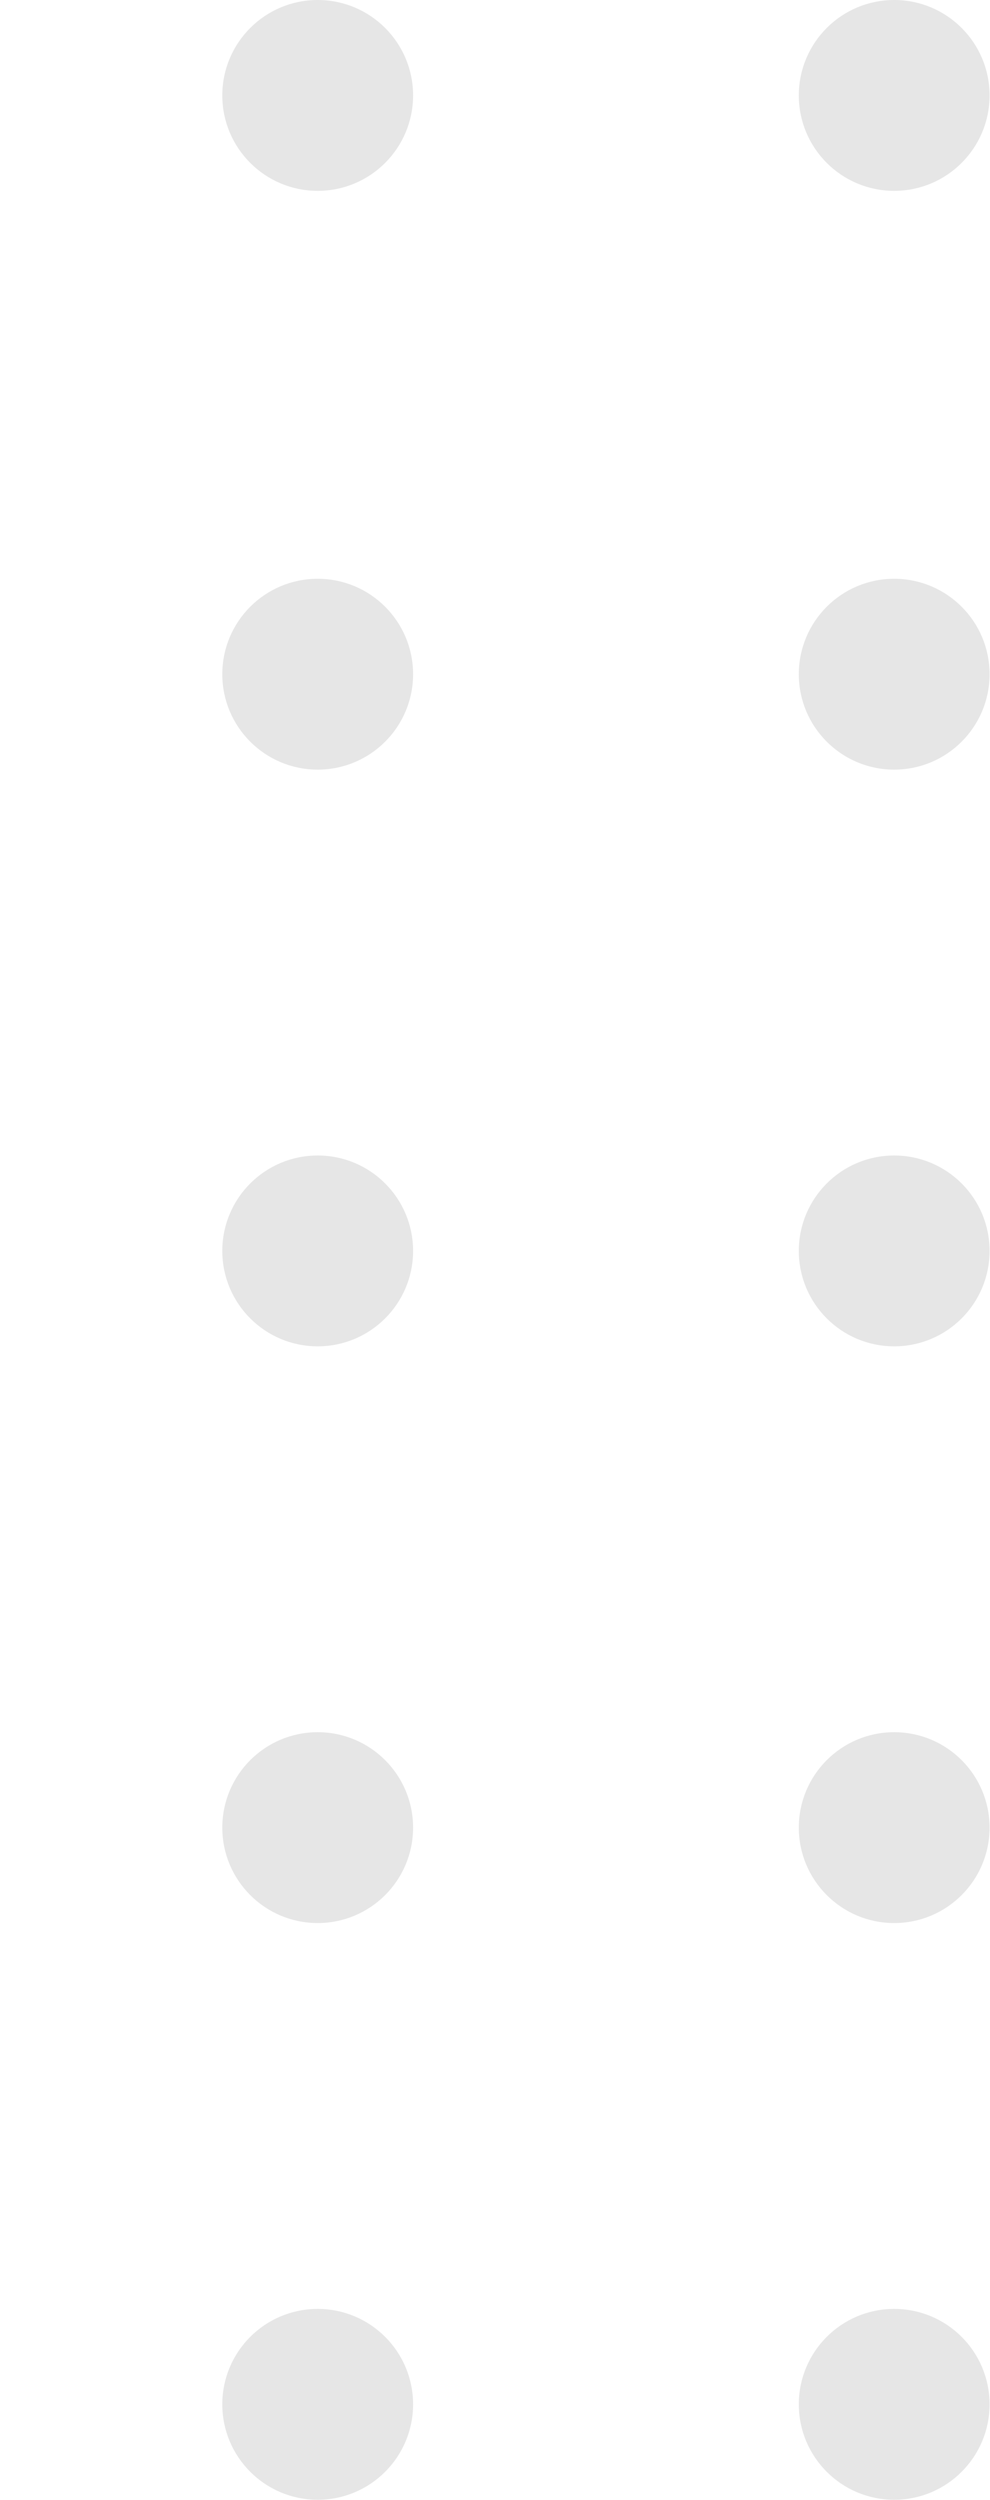 <svg width="61" height="154" viewBox="0 0 61 154" fill="none" xmlns="http://www.w3.org/2000/svg">
<path d="M19.575 11.756C22.821 11.756 25.453 9.124 25.453 5.878C25.453 2.632 22.821 0 19.575 0C16.329 0 13.697 2.632 13.697 5.878C13.697 9.124 16.329 11.756 19.575 11.756Z" fill="black" fill-opacity="0.1"/>
<path d="M19.575 47.406C22.821 47.406 25.453 44.775 25.453 41.528C25.453 38.282 22.821 35.65 19.575 35.65C16.329 35.65 13.697 38.282 13.697 41.528C13.697 44.775 16.329 47.406 19.575 47.406Z" fill="black" fill-opacity="0.1"/>
<path d="M19.575 82.928C22.821 82.928 25.453 80.297 25.453 77.051C25.453 73.804 22.821 71.173 19.575 71.173C16.329 71.173 13.697 73.804 13.697 77.051C13.697 80.297 16.329 82.928 19.575 82.928Z" fill="black" fill-opacity="0.1"/>
<path d="M19.575 118.451C22.821 118.451 25.453 115.819 25.453 112.573C25.453 109.327 22.821 106.695 19.575 106.695C16.329 106.695 13.697 109.327 13.697 112.573C13.697 115.819 16.329 118.451 19.575 118.451Z" fill="black" fill-opacity="0.1"/>
<path d="M19.575 153.974C22.821 153.974 25.453 151.342 25.453 148.096C25.453 144.849 22.821 142.218 19.575 142.218C16.329 142.218 13.697 144.849 13.697 148.096C13.697 151.342 16.329 153.974 19.575 153.974Z" fill="black" fill-opacity="0.1"/>
<path d="M55.096 11.756C58.343 11.756 60.974 9.124 60.974 5.878C60.974 2.632 58.343 0 55.096 0C51.85 0 49.219 2.632 49.219 5.878C49.219 9.124 51.85 11.756 55.096 11.756Z" fill="black" fill-opacity="0.1"/>
<path d="M55.096 47.406C58.343 47.406 60.974 44.775 60.974 41.528C60.974 38.282 58.343 35.65 55.096 35.65C51.85 35.65 49.219 38.282 49.219 41.528C49.219 44.775 51.85 47.406 55.096 47.406Z" fill="black" fill-opacity="0.1"/>
<path d="M55.096 82.928C58.343 82.928 60.974 80.297 60.974 77.051C60.974 73.804 58.343 71.173 55.096 71.173C51.85 71.173 49.219 73.804 49.219 77.051C49.219 80.297 51.85 82.928 55.096 82.928Z" fill="black" fill-opacity="0.1"/>
<path d="M55.096 118.451C58.343 118.451 60.974 115.819 60.974 112.573C60.974 109.327 58.343 106.695 55.096 106.695C51.85 106.695 49.219 109.327 49.219 112.573C49.219 115.819 51.85 118.451 55.096 118.451Z" fill="black" fill-opacity="0.1"/>
<path d="M55.096 153.974C58.343 153.974 60.974 151.342 60.974 148.096C60.974 144.849 58.343 142.218 55.096 142.218C51.85 142.218 49.219 144.849 49.219 148.096C49.219 151.342 51.85 153.974 55.096 153.974Z" fill="black" fill-opacity="0.1"/>
</svg>
